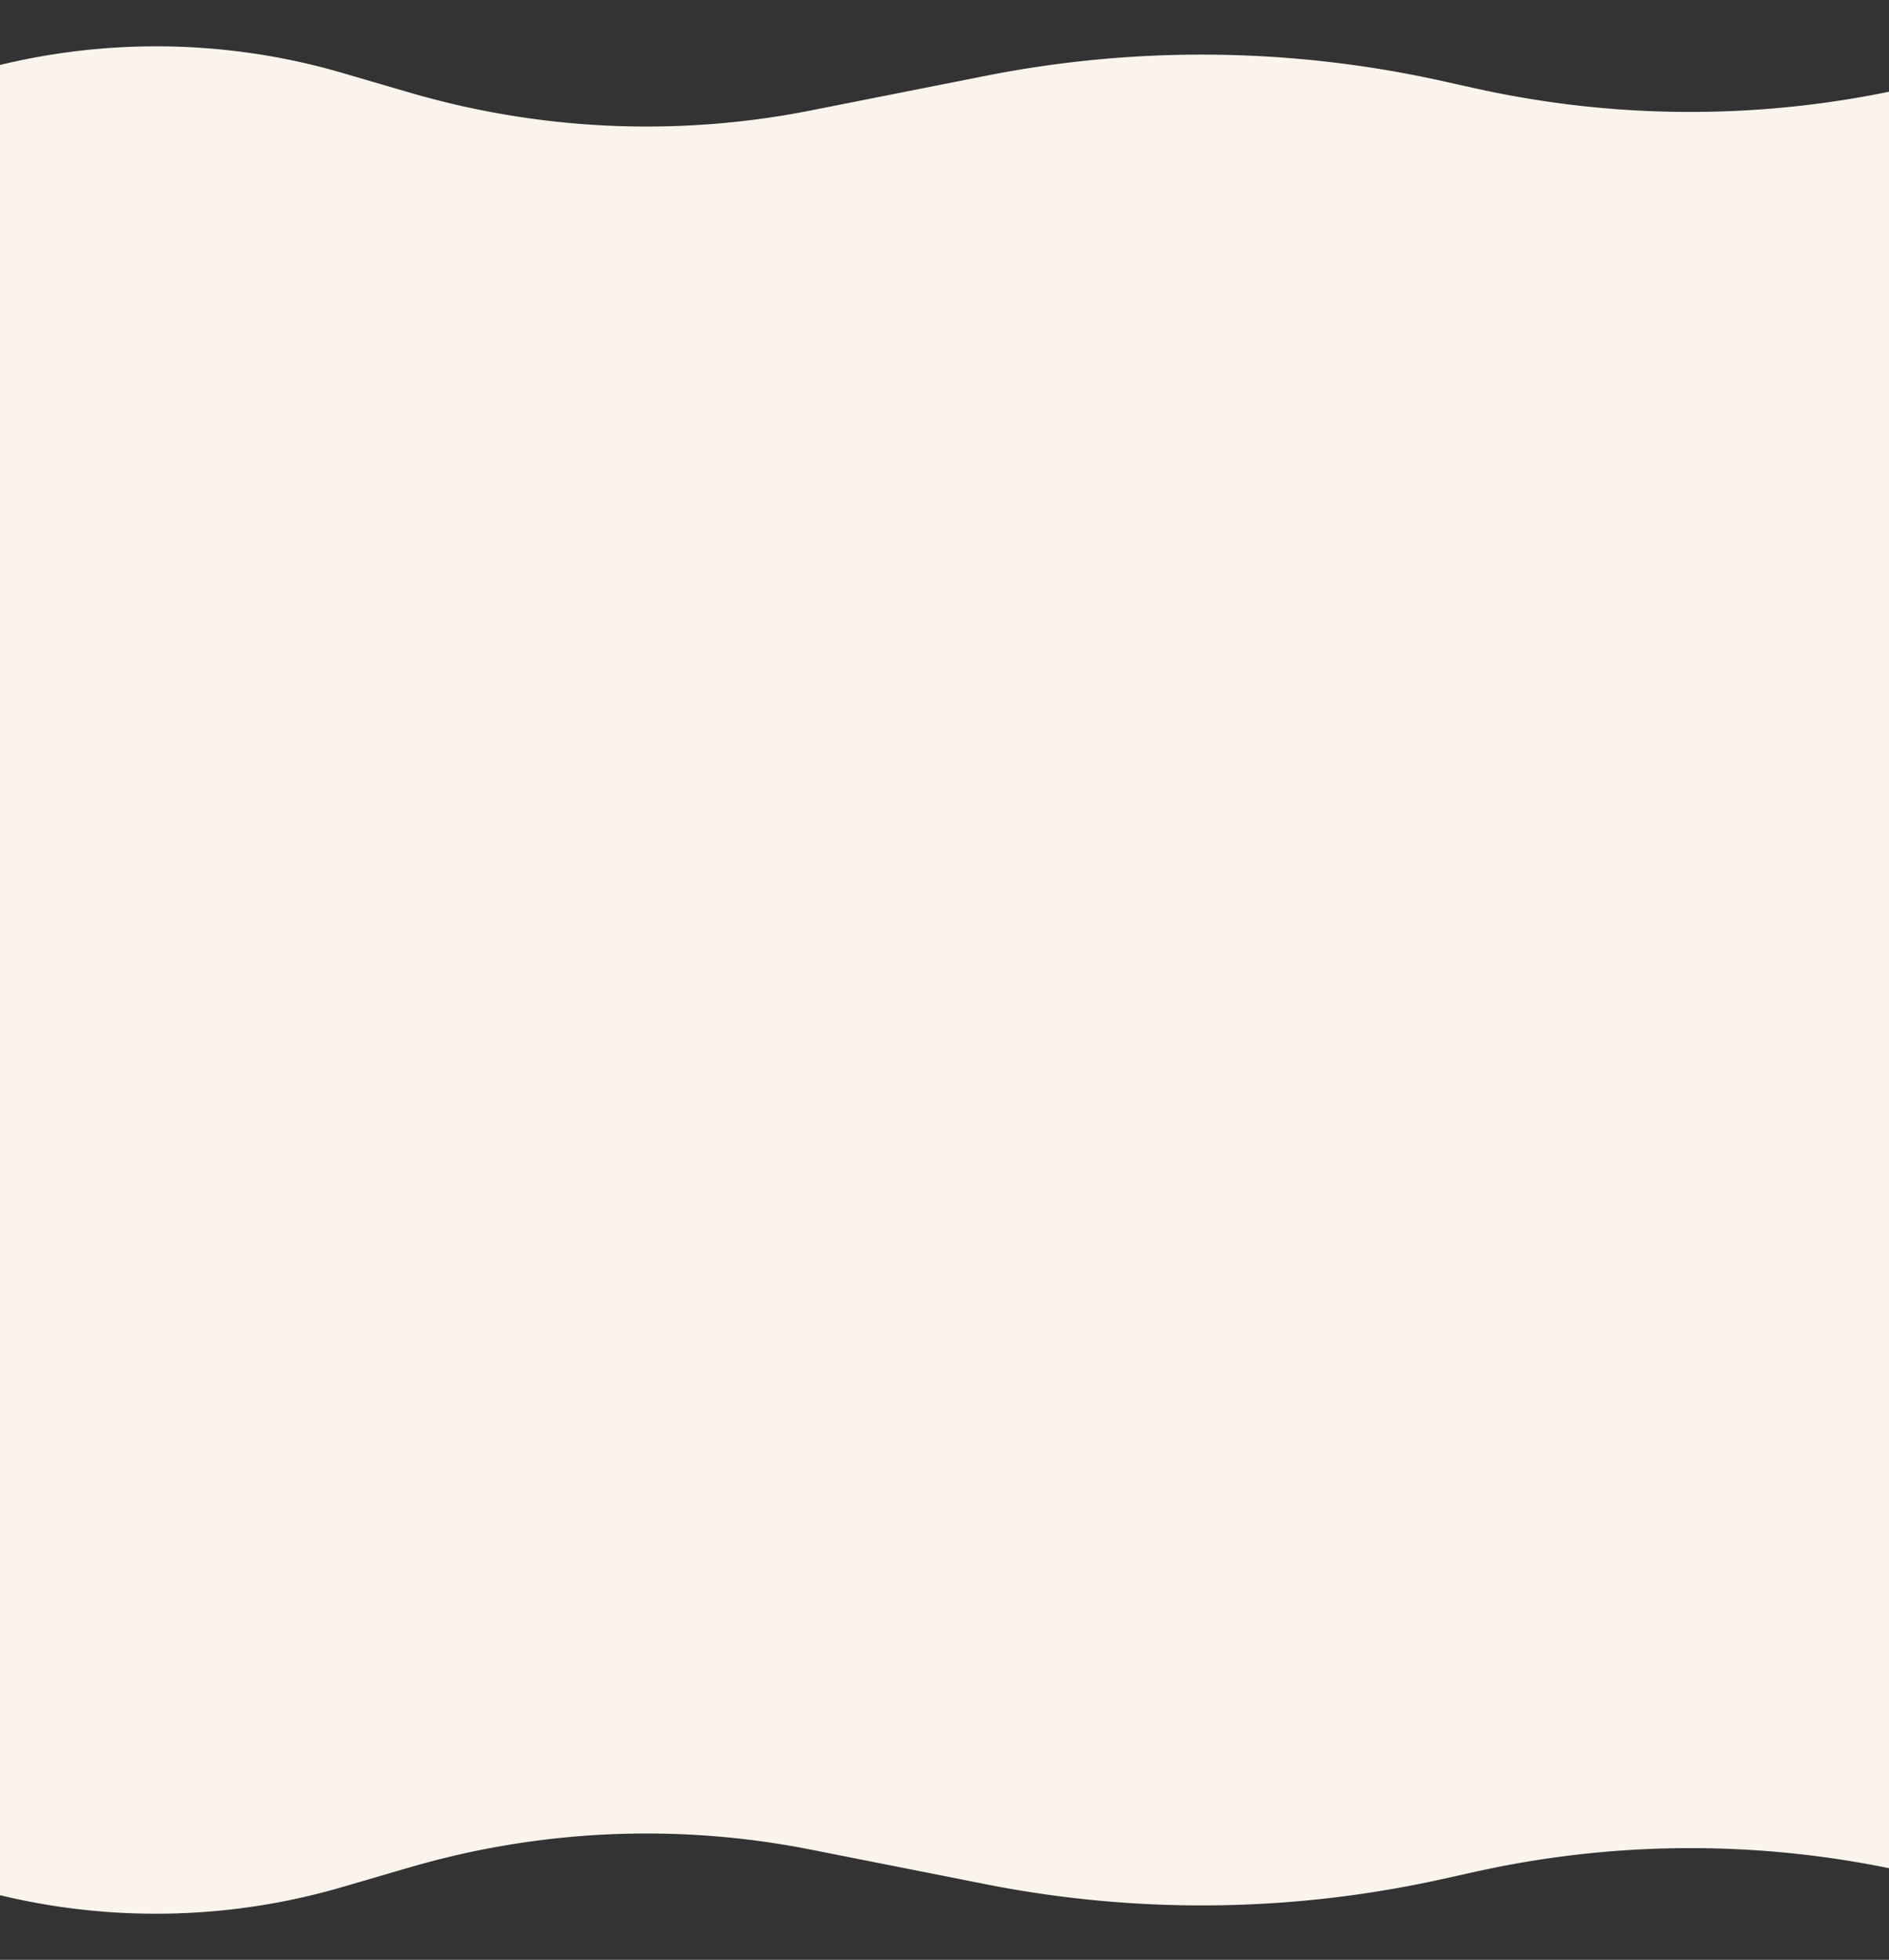 <svg width="1920" height="1992" fill="none" xmlns="http://www.w3.org/2000/svg"><rect width="100%" height="100%" fill="#333333" stroke="none"/><path d="M-139.428 116.544a675.109 675.109 0 01487.58-42.368l68.451 19.998a858.46 858.46 0 00407.438 18.106L1002.2 77.015a1128.7 1128.7 0 01463.36 5.245l34.61 7.67a1006.433 1006.433 0 00559.26-35.886v344.5H-139.428v-282z" fill="#FBF4EC"/><path d="M-140 171h2200v1504.48H-140V171z" fill="#FBF4EC"/><path d="M-140 171h2200v1504.48H-140V171z" fill="#FBF4EC"/><path d="M-140 1875.7a675.745 675.745 0 00487.818 42.37l68.503-20a859.305 859.305 0 01407.644-18.11l178.255 35.27a1129.745 1129.745 0 00463.6-5.25l34.64-7.67A1007.488 1007.488 0 012060 1938.2v-344.5H-140v282z" fill="#FBF4EC"/></svg>